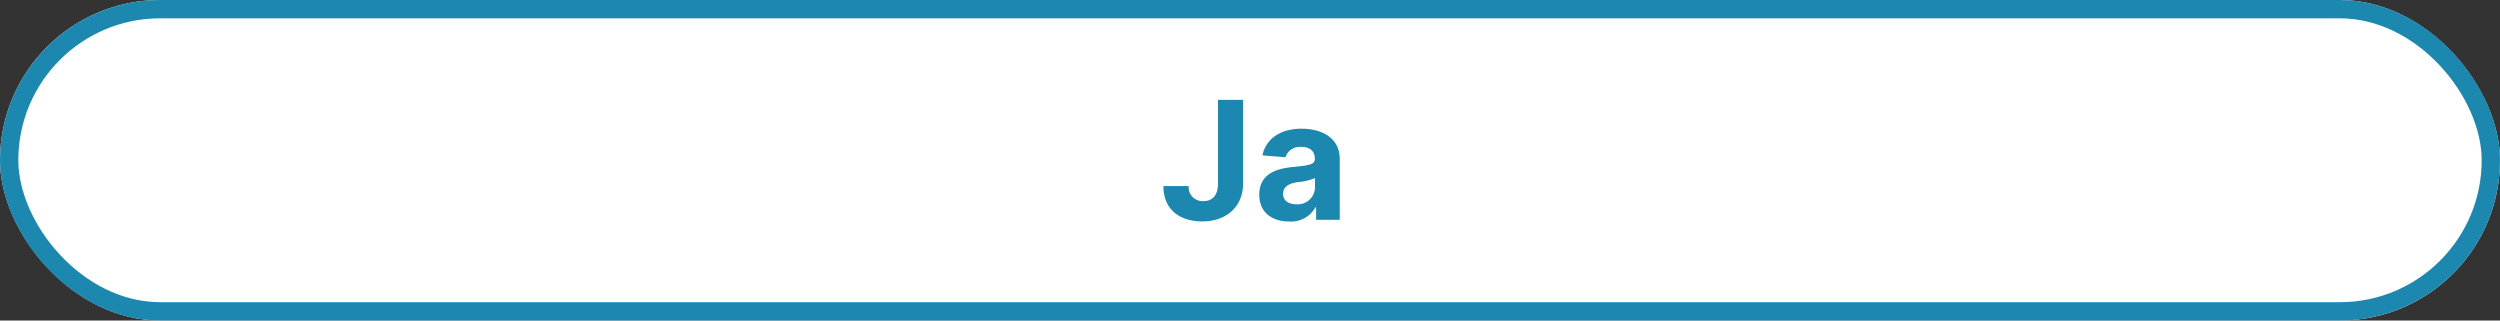<svg xmlns="http://www.w3.org/2000/svg" width="273" height="35" viewBox="0 0 273 35">
    <rect x="0" y="0" width="273" height="35" fill="#333333" stroke="none"/>
    <g data-name="Rechteck 9" style="fill:#fff;stroke:#1c87af;stroke-width:2px">
        <rect width="273" height="35" rx="17.5" style="stroke:none"/>
        <rect x="1" y="1" width="271" height="33" rx="16.5" style="fill:none"/>
    </g>
    <path data-name="Pfad 81" d="M-3.973-13.091v9.128c-.006 1.263-.569 1.924-1.591 1.924a1.519 1.519 0 0 1-1.611-1.643H-9.93C-9.943-1.067-8.076.179-5.7.179c2.653 0 4.462-1.6 4.468-4.142v-9.128zM3.794.185a3.015 3.015 0 0 0 2.87-1.547h.076V0h2.583v-6.622c0-2.339-1.982-3.324-4.168-3.324-2.352 0-3.9 1.125-4.276 2.915l2.518.2a1.643 1.643 0 0 1 1.745-1.127c.927 0 1.457.467 1.457 1.272v.038c0 .633-.671.716-2.378.882-1.942.179-3.687.831-3.687 3.024C.534-.8 1.921.185 3.794.185zm.78-1.879c-.837 0-1.438-.39-1.438-1.138 0-.767.633-1.144 1.592-1.278a6.548 6.548 0 0 0 1.892-.441v1.042a1.884 1.884 0 0 1-2.047 1.815z" transform="translate(136.978 24)" style="fill:#1c87af"/>
</svg>
